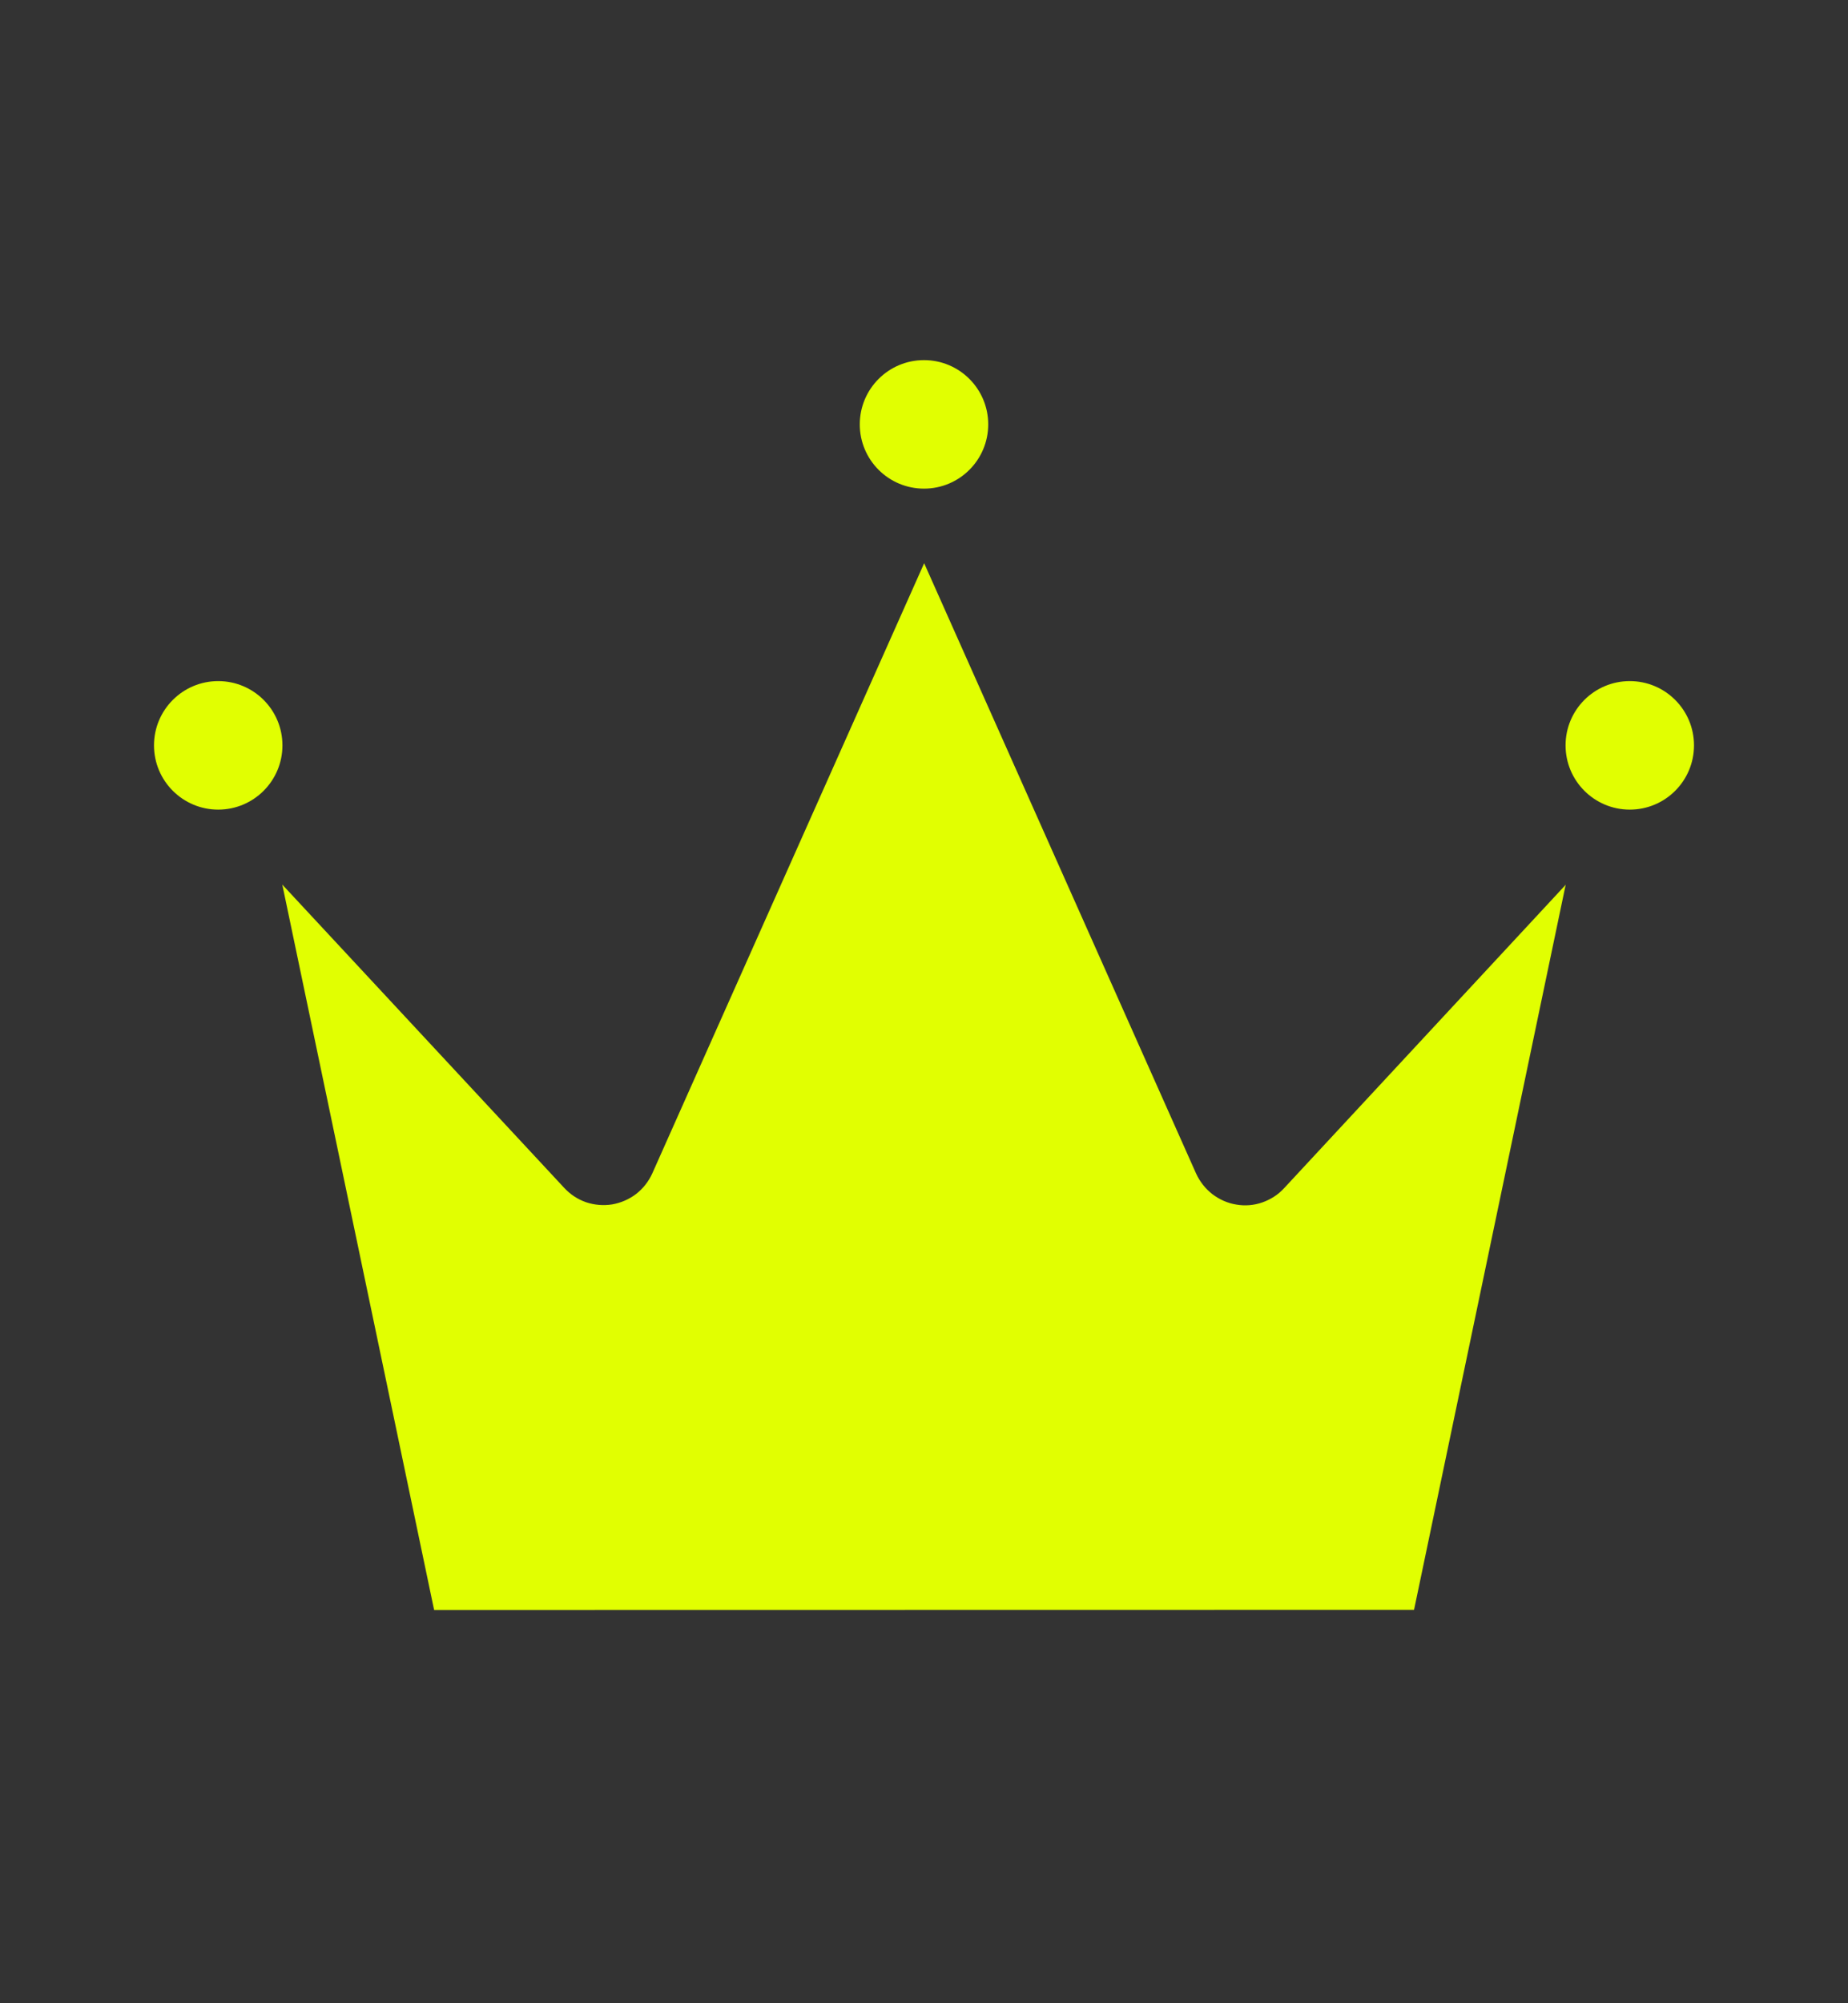 <svg width="12" height="13" viewBox="0 0 12 13" fill="none" xmlns="http://www.w3.org/2000/svg">
<rect x="0" y="0" width="12" height="13" fill="#333333" stroke="none"/>
<g id="Frame 1000005874">
<g id="Group 1000005194">
<path id="Vector" d="M9.185 10.433L9.182 10.447L2.819 10.448L2.816 10.434L1.833 5.74L1.839 5.747L3.664 7.709C3.703 7.751 3.751 7.783 3.806 7.802C3.86 7.82 3.918 7.825 3.975 7.816C4.032 7.806 4.085 7.783 4.131 7.748C4.176 7.713 4.212 7.667 4.236 7.614L6.001 3.655L7.767 7.616C7.791 7.668 7.827 7.714 7.872 7.749C7.918 7.784 7.971 7.808 8.028 7.817C8.085 7.827 8.143 7.822 8.197 7.803C8.251 7.784 8.3 7.753 8.339 7.71L10.162 5.747L10.167 5.74L9.185 10.433Z" fill="#E1FF01"/>
<circle id="Ellipse 528" cx="6" cy="2.754" r="0.417" fill="#E1FF01"/>
<circle id="Ellipse 529" cx="1.417" cy="4.837" r="0.417" fill="#E1FF01"/>
<circle id="Ellipse 530" cx="10.583" cy="4.837" r="0.417" fill="#E1FF01"/>
</g>
</g>
</svg>
